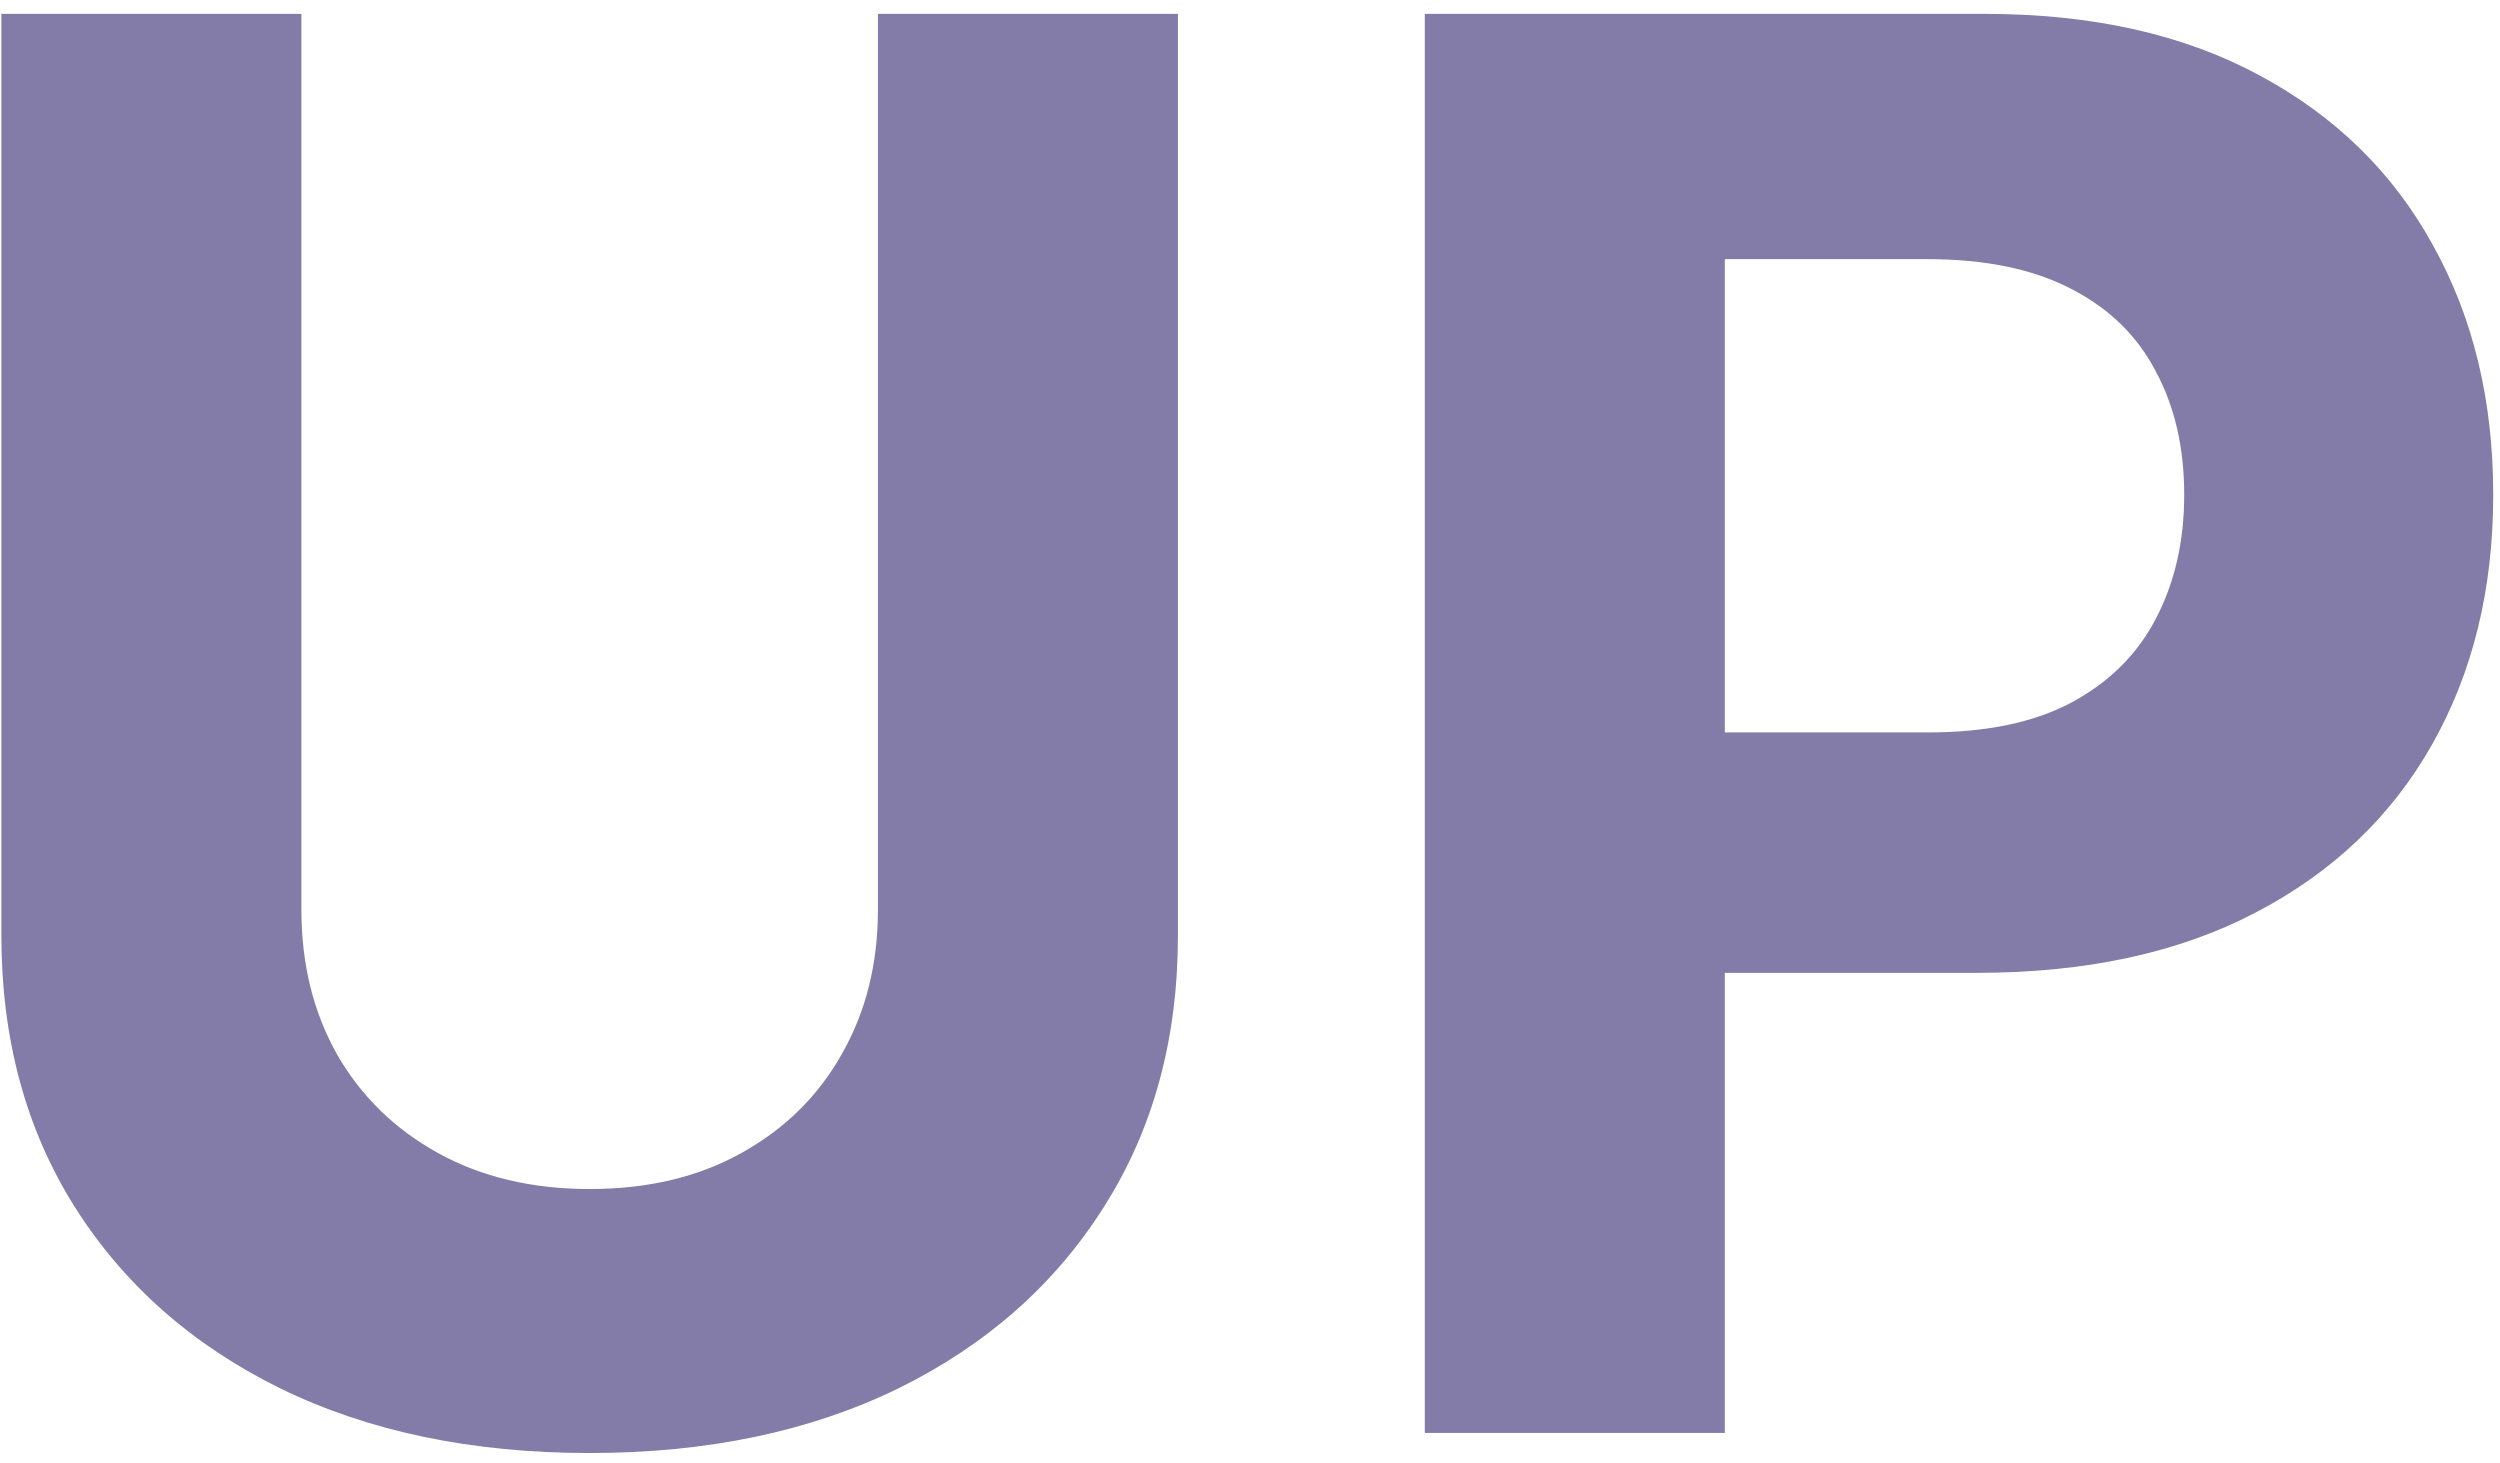 <svg width="82" height="48" viewBox="0 0 82 48" fill="none" xmlns="http://www.w3.org/2000/svg">
<path d="M28.796 0.455H38.636V30.682C38.636 34.076 37.826 37.045 36.205 39.591C34.599 42.136 32.349 44.121 29.454 45.545C26.561 46.955 23.189 47.659 19.341 47.659C15.477 47.659 12.098 46.955 9.205 45.545C6.311 44.121 4.061 42.136 2.455 39.591C0.848 37.045 0.045 34.076 0.045 30.682V0.455H9.886V29.841C9.886 31.614 10.273 33.189 11.046 34.568C11.833 35.947 12.939 37.03 14.364 37.818C15.788 38.606 17.447 39 19.341 39C21.25 39 22.909 38.606 24.318 37.818C25.742 37.03 26.841 35.947 27.614 34.568C28.401 33.189 28.796 31.614 28.796 29.841V0.455ZM46.733 47V0.455H65.097C68.627 0.455 71.635 1.129 74.119 2.477C76.604 3.811 78.498 5.667 79.801 8.045C81.119 10.409 81.778 13.136 81.778 16.227C81.778 19.318 81.112 22.046 79.778 24.409C78.445 26.773 76.513 28.614 73.983 29.932C71.468 31.25 68.422 31.909 64.847 31.909H53.142V24.023H63.256C65.15 24.023 66.71 23.697 67.938 23.046C69.18 22.379 70.104 21.462 70.71 20.296C71.331 19.114 71.642 17.758 71.642 16.227C71.642 14.682 71.331 13.333 70.71 12.182C70.104 11.015 69.18 10.114 67.938 9.477C66.695 8.826 65.119 8.5 63.21 8.5H56.574V47H46.733Z" fill="#837BA8"/>
</svg>
